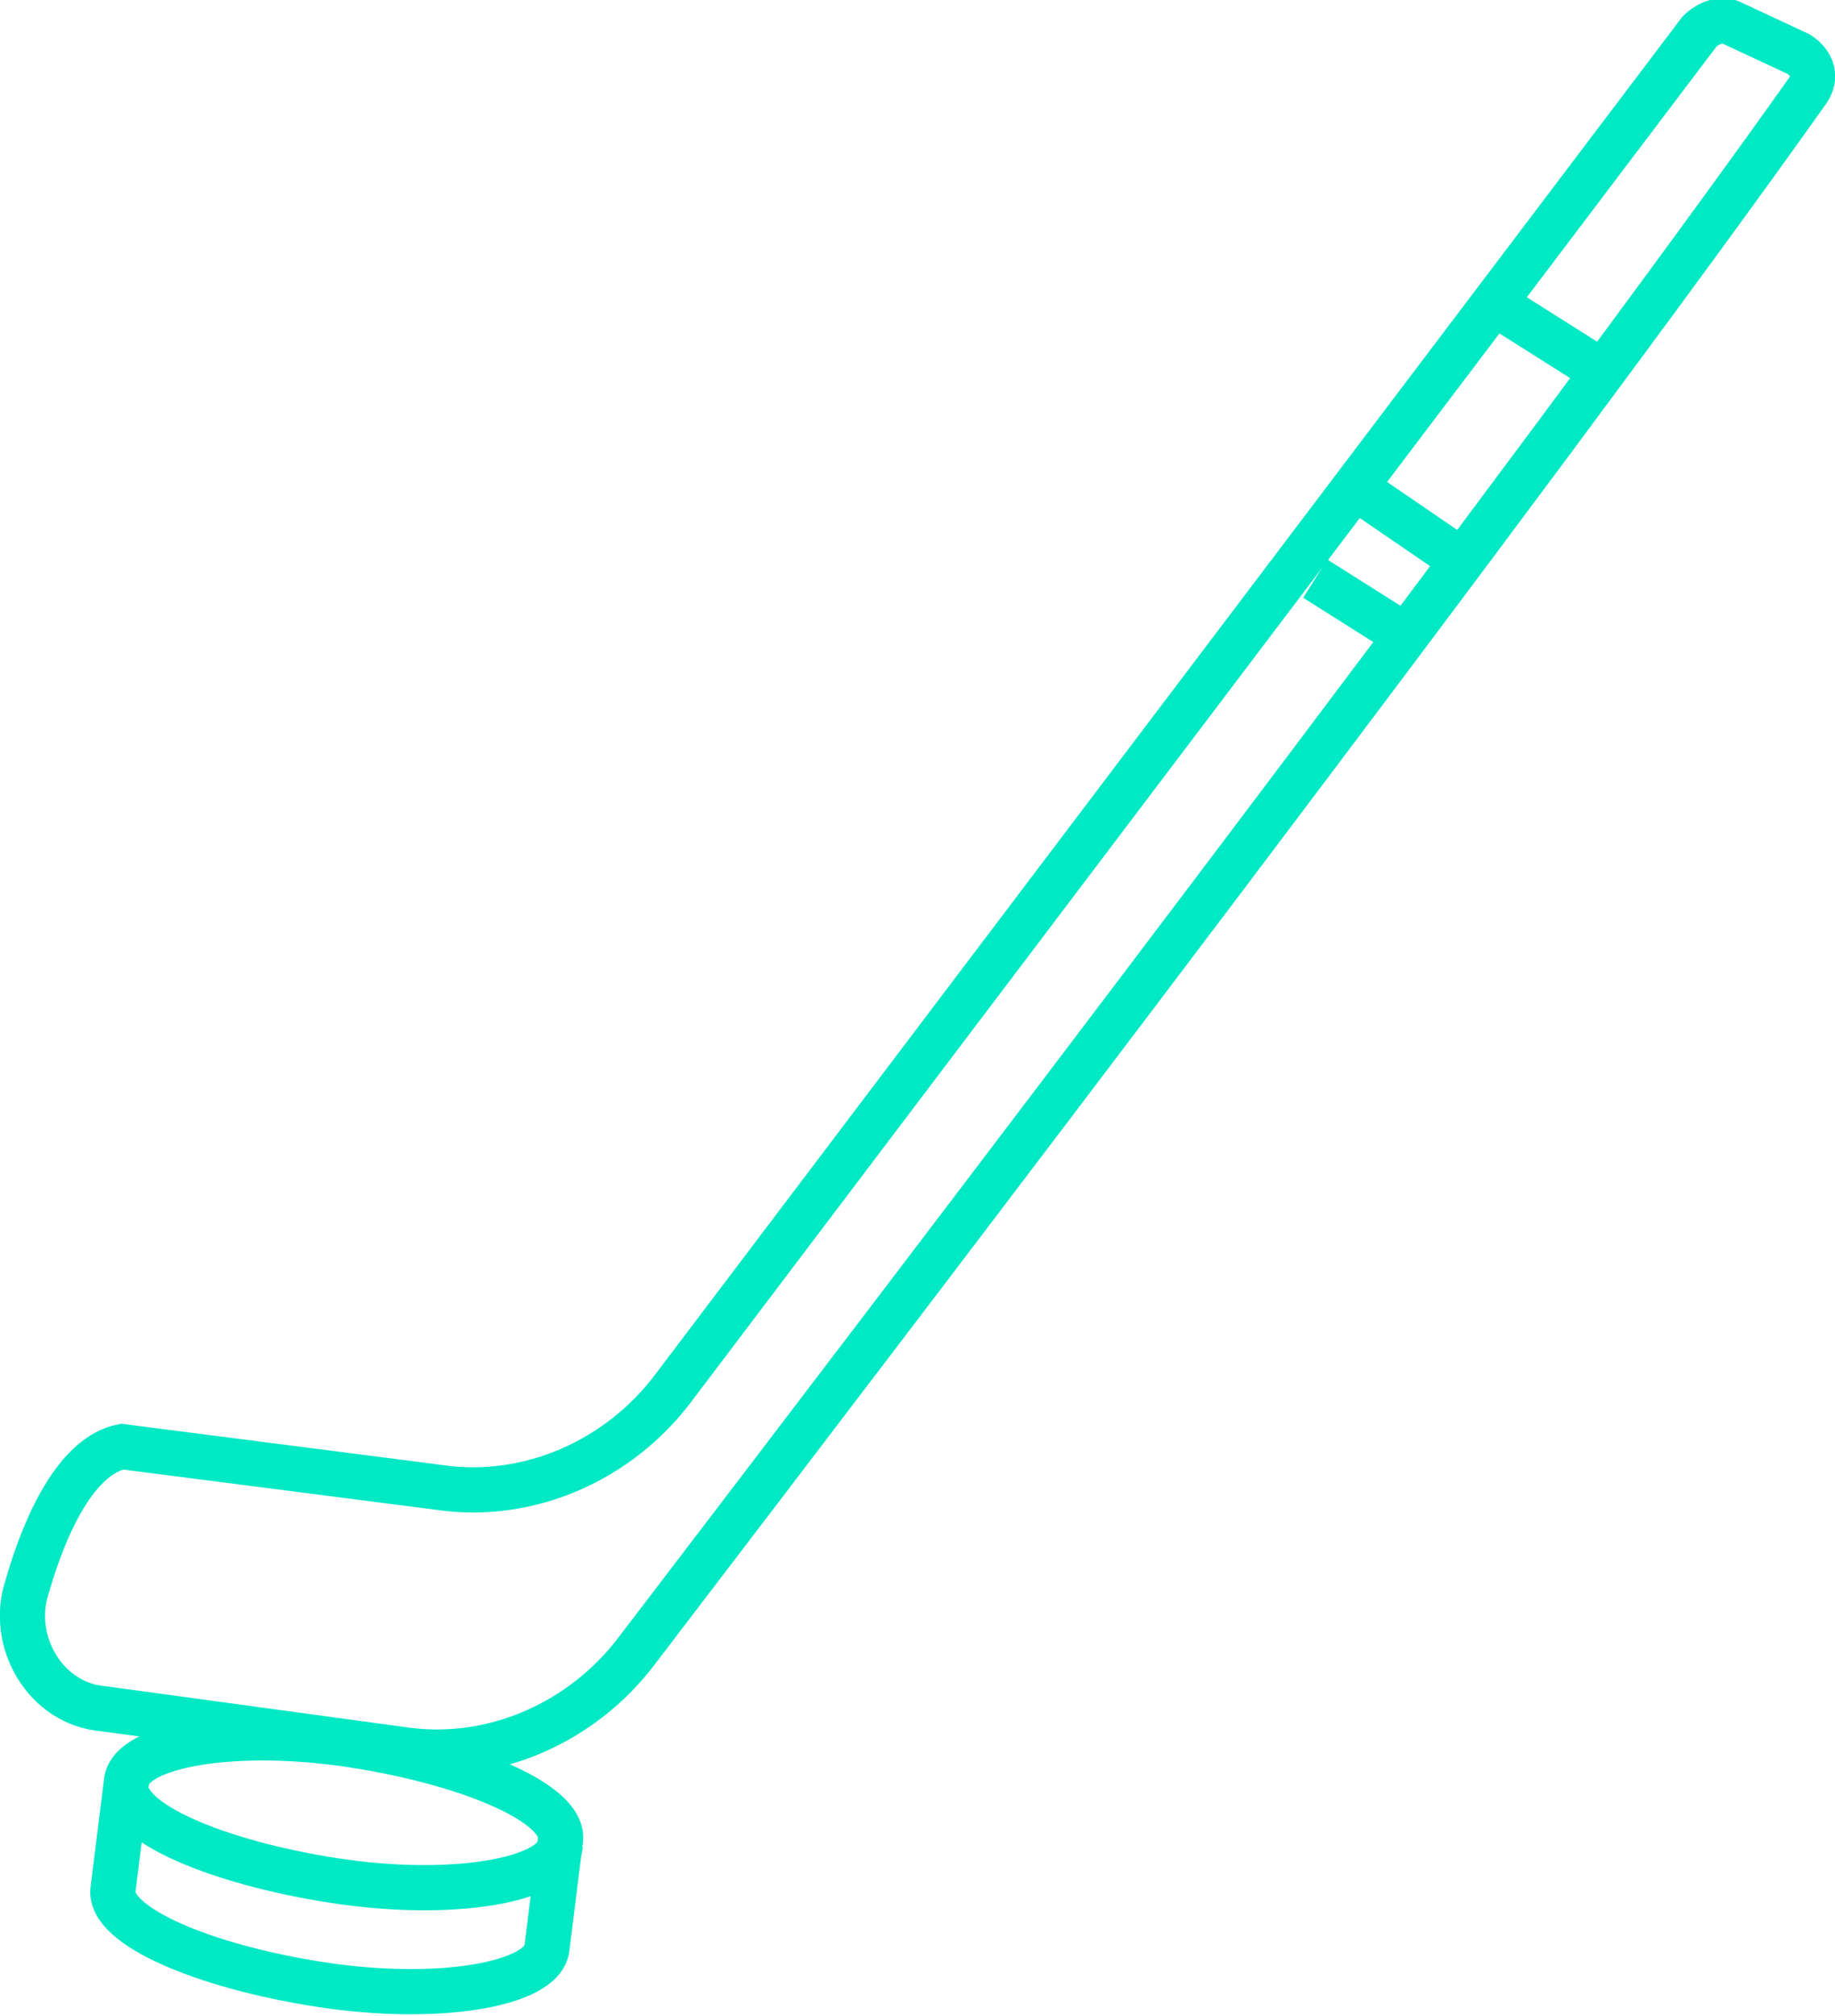 <?xml version="1.0" encoding="utf-8"?>
<!-- Generator: Adobe Illustrator 25.4.1, SVG Export Plug-In . SVG Version: 6.00 Build 0)  -->
<svg version="1.1" id="Capa_1" xmlns="http://www.w3.org/2000/svg" xmlns:xlink="http://www.w3.org/1999/xlink" x="0px" y="0px"
	 viewBox="0 0 40.6 44.6" style="enable-background:new 0 0 40.6 44.6;" xml:space="preserve">
<style type="text/css">
	.st0{fill:#00E9C5;stroke:#00E9C5;stroke-width:0.25;stroke-miterlimit:10;}
	.st1{fill:none;stroke:#00E9C5;stroke-miterlimit:10;}
</style>
<g id="Capa_3">
</g>
<g id="Capa_4">
</g>
<path class="st0" d="M35.8,15.8"/>
<g>
	<path class="st1" d="M12.4,40.7c0.1-0.8-2-1.7-4.6-2.1s-4.9,0-5,0.8l-0.3,2.4c-0.1,0.8,2,1.7,4.6,2.1s4.9,0,5-0.8L12.4,40.7z"/>
	<path class="st1" d="M2.8,39.5c-0.1,0.8,2,1.7,4.6,2.1s4.9,0,5-0.8"/>
</g>
<g>
	<path class="st1" d="M14.1,36.5C19.6,29.3,34.4,9.9,40,2c0.2-0.3,0.1-0.6-0.2-0.8l-1.5-0.7c-0.2-0.1-0.5,0-0.7,0.2l-22.7,30
		c-1.2,1.6-3.2,2.5-5.2,2.2l-7-0.9c-1,0.2-1.7,1.7-2.1,3.1c-0.4,1.2,0.4,2.6,1.7,2.7l6.6,0.9C10.9,39,12.9,38.1,14.1,36.5z"/>
	<line class="st1" x1="35.1" y1="8" x2="33.2" y2="6.8"/>
	<line class="st1" x1="32.2" y1="12.3" x2="30.3" y2="11"/>
	<line class="st1" x1="31" y1="14" x2="29.1" y2="12.8"/>
</g>
</svg>
